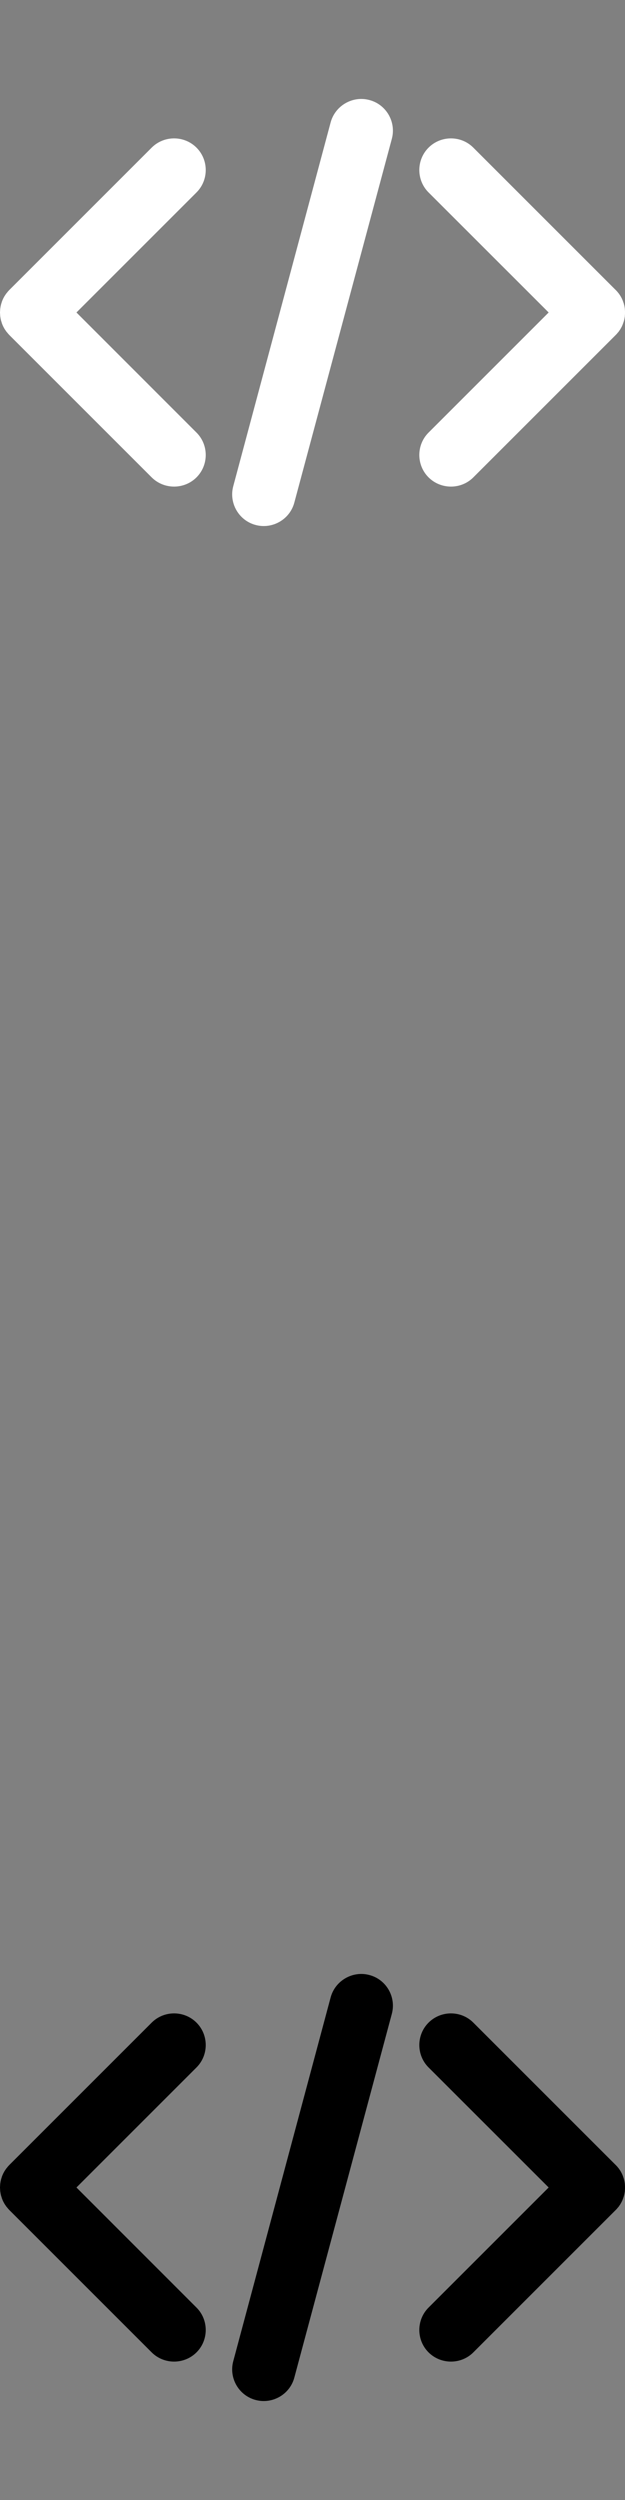 <svg xmlns="http://www.w3.org/2000/svg" xml:space="preserve" width="120.65mm" height="482.6mm" version="1.1" style="fill-rule:evenodd" viewBox="0 0 12065 48260">
 <rect x="0" y="0" width="12065" height="48260" fill="#808080" stroke="none"/>
 <!-- by: Jonimar at treedbox.com -->
 <defs>
  <style type="text/css">
   <![CDATA[
    .fil1 {fill:black}
    .fil0 {fill:white}
   ]]>
  </style>
 </defs>
 <g>
  <path class="fil0" d="M10591 6032l-2318 -2317c-238,-238 -238,-627 0,-865l0 0c238,-238 627,-238 864,0l2750 2750c5,3 8,8 11,11 3,4 8,8 11,12 4,3 7,8 10,11 3,5 7,8 10,13 3,3 6,8 10,11l0 0c3,5 6,8 9,13l0 0c4,4 5,8 8,12 4,4 7,8 10,13 2,4 5,8 8,13l0 0c2,4 5,8 7,12l0 0c3,5 6,9 8,13l0 0 6 13c4,5 5,10 8,13l0 2c2,3 4,8 7,13l0 0 5 13 0 0 6 14 5 13 0 0c2,5 3,10 5,15l0 0c2,5 3,10 5,15l0 0c1,3 3,8 5,12l0 0 3 15c2,5 3,10 5,15 0,5 1,9 3,14l0 0 3 15 2 14 3 15 0 0c0,5 0,10 2,15 0,4 0,9 1,14l0 15 0 0c2,5 2,9 2,14l0 0 0 15 0 0 0 14c0,5 0,10 0,15l0 0 0 15 0 0c0,4 0,9 -2,14l0 0c0,5 0,10 0,15 -1,5 -1,10 -1,14l-2 15 0 0 -3 15c0,4 -2,9 -2,14 -1,5 -3,10 -3,15l0 0c-2,5 -3,9 -3,14 -2,5 -3,10 -5,15l-3 13 0 0c-2,5 -4,10 -5,14l0 0 -5 15 0 0c-2,5 -3,10 -5,13l0 2c-1,3 -3,8 -5,12l-6 15 0 0 -5 13 0 0c-3,5 -5,10 -7,13l0 0c-3,5 -4,10 -8,15 -1,3 -3,8 -6,13l0 0c-2,3 -5,8 -8,12l0 0c-2,4 -5,9 -7,13l0 0c-3,4 -6,9 -8,13 -3,4 -6,8 -10,12 -3,5 -4,9 -8,13l0 0c-3,5 -6,8 -9,13l0 0c-4,3 -7,8 -10,11 -3,5 -7,8 -10,11 -3,5 -6,8 -10,13 -3,3 -8,7 -11,12 -3,3 -6,6 -11,11l-2750 2750c-237,237 -626,237 -864,0l0 0c-238,-238 -238,-627 0,-865l2318 -2318 0 0zm-6088 3353l1880 -7023c88,-324 425,-518 748,-431l0 0c326,86 520,423 433,749l-1882 7021c-86,326 -423,520 -748,433l0 0c-324,-86 -519,-423 -431,-749zm-4325 -2920l0 0zm1298 -433l2317 -2317c238,-238 238,-627 0,-865l0 0c-238,-238 -627,-238 -865,0l-2750 2750c-3,3 -6,8 -10,11 -4,4 -8,8 -11,12 -3,3 -6,8 -10,11 -3,5 -6,8 -9,13 -4,3 -7,8 -10,11l0 0c-3,5 -7,8 -10,13l0 0c-3,4 -6,8 -8,12 -3,4 -6,8 -10,13 -1,4 -4,8 -8,13l0 0c-1,4 -5,8 -8,12l0 0c-1,5 -5,9 -6,13l0 0 -8 13c-2,5 -4,10 -7,13l0 2c-1,3 -5,8 -6,13l0 0 -7 13 0 0 -5 14 -5 13 0 0c-3,5 -4,10 -6,15l0 0c-2,5 -3,10 -3,15l0 0c-2,3 -3,8 -5,12l0 0 -5 15c0,5 -2,10 -3,15 -2,5 -2,9 -3,14l0 0 -4 15 -1 14 -4 15 0 0c0,5 -1,10 -1,15 0,4 -2,9 -2,14l-1 15 0 0c0,5 0,9 0,14l0 0 -2 15 0 0 0 14c0,5 0,10 0,15l0 0 2 15 0 0c0,4 0,9 0,14l0 0c1,5 1,10 1,15 0,5 2,10 2,14l1 15 0 0 4 15c0,4 1,9 1,14 2,5 2,10 4,15l0 0c1,5 1,9 3,14 1,5 3,10 3,15l5 13 0 0c2,5 3,10 5,14l0 0 3 15 0 0c2,5 3,10 6,13l0 2c2,3 4,8 5,12l5 15 0 0 7 13 0 0c1,5 5,10 6,13l0 0c3,5 5,10 7,15 3,3 5,8 8,13l0 0c1,3 5,8 6,12l0 0c3,4 7,9 8,13l0 0c4,4 7,9 8,13 4,4 7,8 10,12 2,5 5,9 8,13l0 0c3,5 7,8 10,13l0 0c3,3 6,8 10,11 3,5 6,8 9,11 4,5 7,8 10,13 3,3 7,7 11,12 4,3 7,6 10,11l2750 2750c238,237 627,237 865,0l0 0c238,-238 238,-627 0,-865l-2317 -2318 0 0zm10411 433l0 0z"/>
  <path class="fil1" d="M10591 42227l-2318 -2317c-238,-238 -238,-627 0,-865l0 0c238,-238 627,-238 864,0l2750 2750c5,3 8,8 11,11 3,4 8,8 11,12 4,3 7,8 10,11 3,5 7,8 10,13 3,3 6,8 10,11l0 0c3,5 6,8 9,13l0 0c4,3 5,8 8,12 4,4 7,8 10,13 2,4 5,8 8,13l0 0c2,4 5,8 7,12l0 0c3,5 6,9 8,13l0 0 6 13c4,5 5,10 8,13l0 2c2,3 4,8 7,13l0 0 5 13 0 0 6 14 5 13 0 0c2,5 3,10 5,15l0 0c2,5 3,10 5,15l0 0c1,3 3,8 5,12l0 0 3 15c2,5 3,10 5,15 0,5 1,9 3,14l0 0 3 15 2 14 3 15 0 0c0,5 0,10 2,15 0,4 0,9 1,14l0 15 0 0c2,5 2,9 2,14l0 0 0 15 0 0 0 14c0,5 0,10 0,15l0 0 0 15 0 0c0,4 0,9 -2,14l0 0c0,5 0,10 0,15 -1,5 -1,9 -1,14l-2 15 0 0 -3 15c0,4 -2,9 -2,14 -1,5 -3,10 -3,15l0 0c-2,5 -3,9 -3,14 -2,5 -3,10 -5,15l-3 13 0 0c-2,5 -4,10 -5,14l0 0 -5 15 0 0c-2,5 -3,10 -5,13l0 2c-1,3 -3,8 -5,12l-6 15 0 0 -5 13 0 0c-3,5 -5,10 -7,13l0 0c-3,5 -4,10 -8,15 -1,3 -3,8 -6,13l0 0c-2,3 -5,8 -8,12l0 0c-2,4 -5,9 -7,13l0 0c-3,4 -6,9 -8,13 -3,4 -6,8 -10,12 -3,5 -4,9 -8,13l0 0c-3,5 -6,8 -9,13l0 0c-4,3 -7,8 -10,11 -3,5 -7,8 -10,11 -3,5 -6,8 -10,13 -3,3 -8,7 -11,12 -3,3 -6,6 -11,11l-2750 2750c-237,237 -626,237 -864,0l0 0c-238,-238 -238,-627 0,-865l2318 -2318 0 0zm-6088 3353l1880 -7023c88,-324 425,-518 748,-431l0 0c326,86 520,423 433,749l-1882 7021c-86,326 -423,520 -748,433l0 0c-324,-86 -519,-423 -431,-749zm-4325 -2920l0 0zm1298 -433l2317 -2317c238,-238 238,-627 0,-865l0 0c-238,-238 -627,-238 -865,0l-2750 2750c-3,3 -6,8 -10,11 -4,4 -8,8 -11,12 -3,3 -6,8 -10,11 -3,5 -6,8 -9,13 -4,3 -7,8 -10,11l0 0c-3,5 -7,8 -10,13l0 0c-3,3 -6,8 -8,12 -3,4 -6,8 -10,13 -1,4 -4,8 -8,13l0 0c-1,4 -5,8 -8,12l0 0c-1,5 -5,9 -6,13l0 0 -8 13c-2,5 -4,10 -7,13l0 2c-1,3 -5,8 -6,13l0 0 -7 13 0 0 -5 14 -5 13 0 0c-3,5 -4,10 -6,15l0 0c-2,5 -3,10 -3,15l0 0c-2,3 -3,8 -5,12l0 0 -5 15c0,5 -2,10 -3,15 -2,5 -2,9 -3,14l0 0 -4 15 -1 14 -4 15 0 0c0,5 -1,10 -1,15 0,4 -2,9 -2,14l-1 15 0 0c0,5 0,9 0,14l0 0 -2 15 0 0 0 14c0,5 0,10 0,15l0 0 2 15 0 0c0,4 0,9 0,14l0 0c1,5 1,10 1,15 0,5 2,9 2,14l1 15 0 0 4 15c0,4 1,9 1,14 2,5 2,10 4,15l0 0c1,5 1,9 3,14 1,5 3,10 3,15l5 13 0 0c2,5 3,10 5,14l0 0 3 15 0 0c2,5 3,10 6,13l0 2c2,3 4,8 5,12l5 15 0 0 7 13 0 0c1,5 5,10 6,13l0 0c3,5 5,10 7,15 3,3 5,8 8,13l0 0c1,3 5,8 6,12l0 0c3,4 7,9 8,13l0 0c4,4 7,9 8,13 4,4 7,8 10,12 2,5 5,9 8,13l0 0c3,5 7,8 10,13l0 0c3,3 6,8 10,11 3,5 6,8 9,11 4,5 7,8 10,13 3,3 7,7 11,12 4,3 7,6 10,11l2750 2750c238,237 627,237 865,0l0 0c238,-238 238,-627 0,-865l-2317 -2318 0 0zm10411 433l0 0z"/>
 </g>
</svg>
